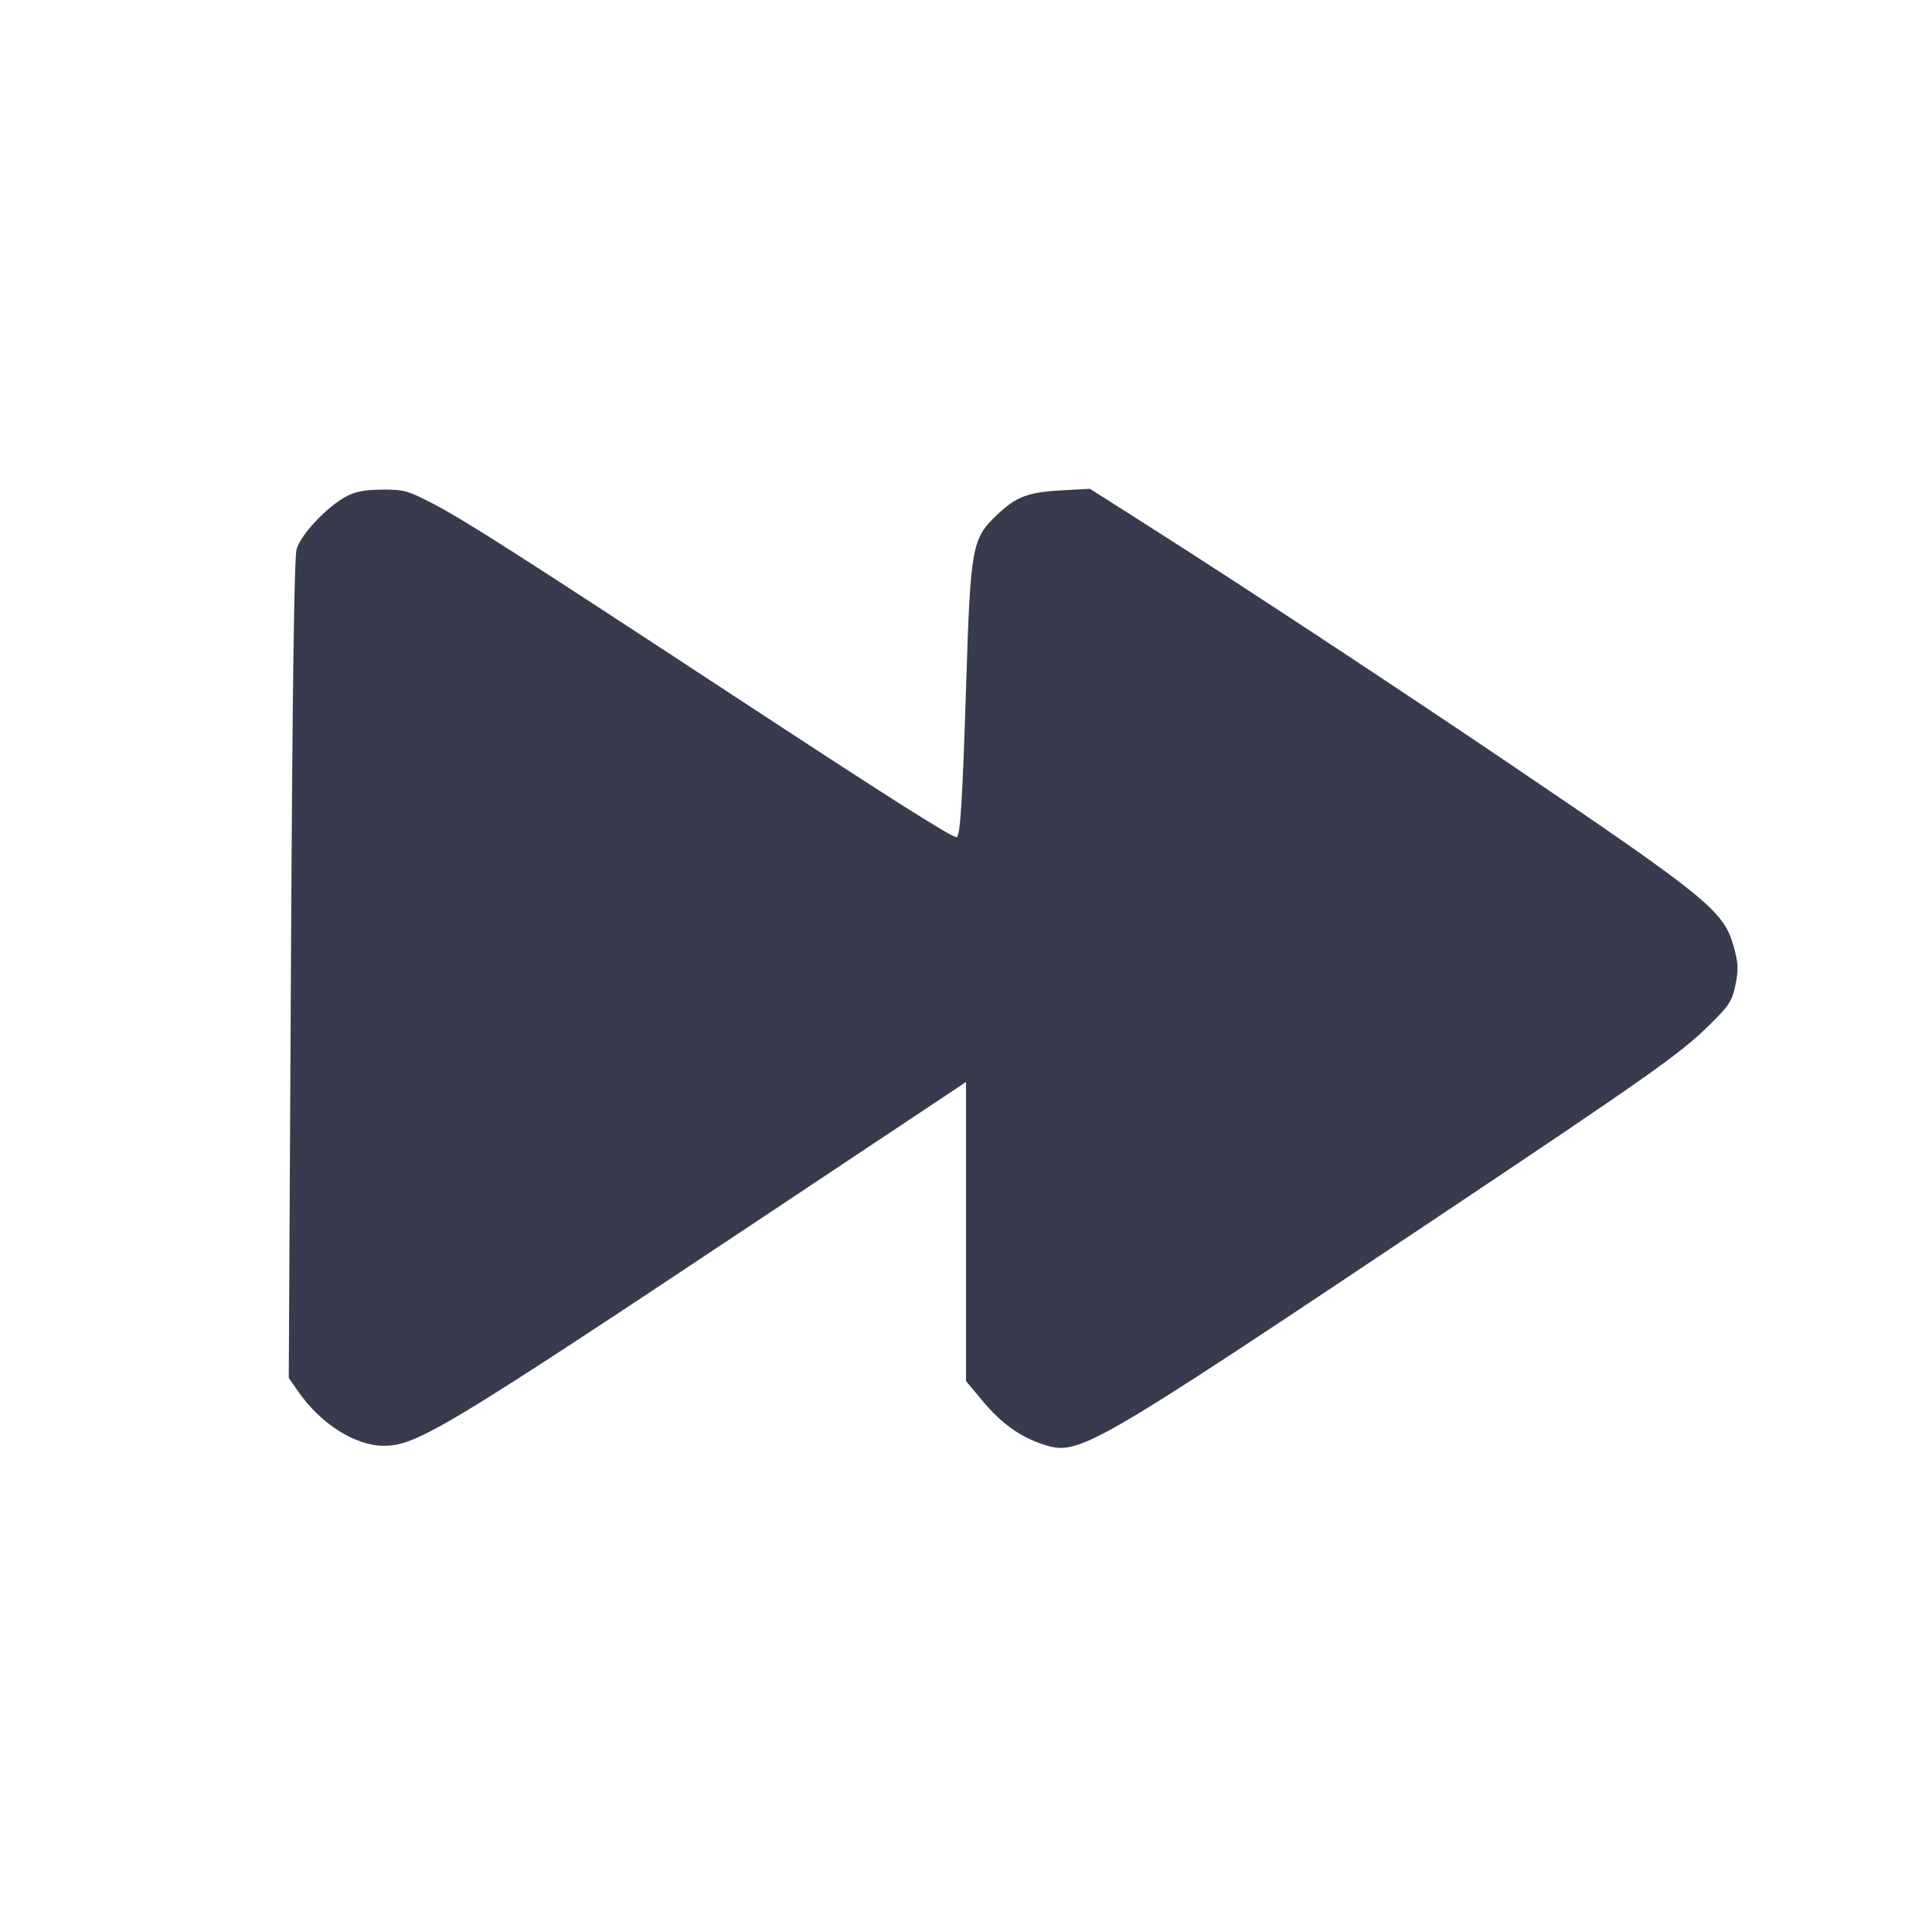 <svg width="24" height="24" viewBox="0 0 24 24" fill="none" xmlns="http://www.w3.org/2000/svg"><path d="M4.303 6.166 C 4.063 6.293,3.734 6.642,3.684 6.824 C 3.654 6.930,3.632 8.601,3.614 12.048 L 3.587 17.117 3.701 17.281 C 3.983 17.688,4.411 17.960,4.771 17.960 C 5.176 17.960,5.552 17.733,9.490 15.112 L 12.000 13.441 12.000 15.299 L 12.000 17.156 12.200 17.396 C 12.438 17.682,12.669 17.848,12.959 17.943 C 13.402 18.088,13.499 18.032,17.860 15.118 C 20.469 13.375,20.871 13.091,21.226 12.742 C 21.485 12.487,21.517 12.438,21.559 12.232 C 21.598 12.038,21.594 11.965,21.535 11.752 C 21.414 11.319,21.208 11.150,18.800 9.520 C 17.405 8.575,15.470 7.300,14.324 6.571 L 13.540 6.072 13.175 6.092 C 12.767 6.115,12.622 6.171,12.387 6.394 C 12.073 6.693,12.056 6.785,12.002 8.500 C 11.956 9.959,11.928 10.400,11.883 10.400 C 11.817 10.400,11.021 9.895,9.120 8.647 C 6.438 6.887,5.758 6.452,5.368 6.251 C 5.066 6.095,5.011 6.080,4.748 6.082 C 4.536 6.083,4.418 6.106,4.303 6.166 " fill="#373B4D" stroke="none" fill-rule="evenodd"></path></svg>
